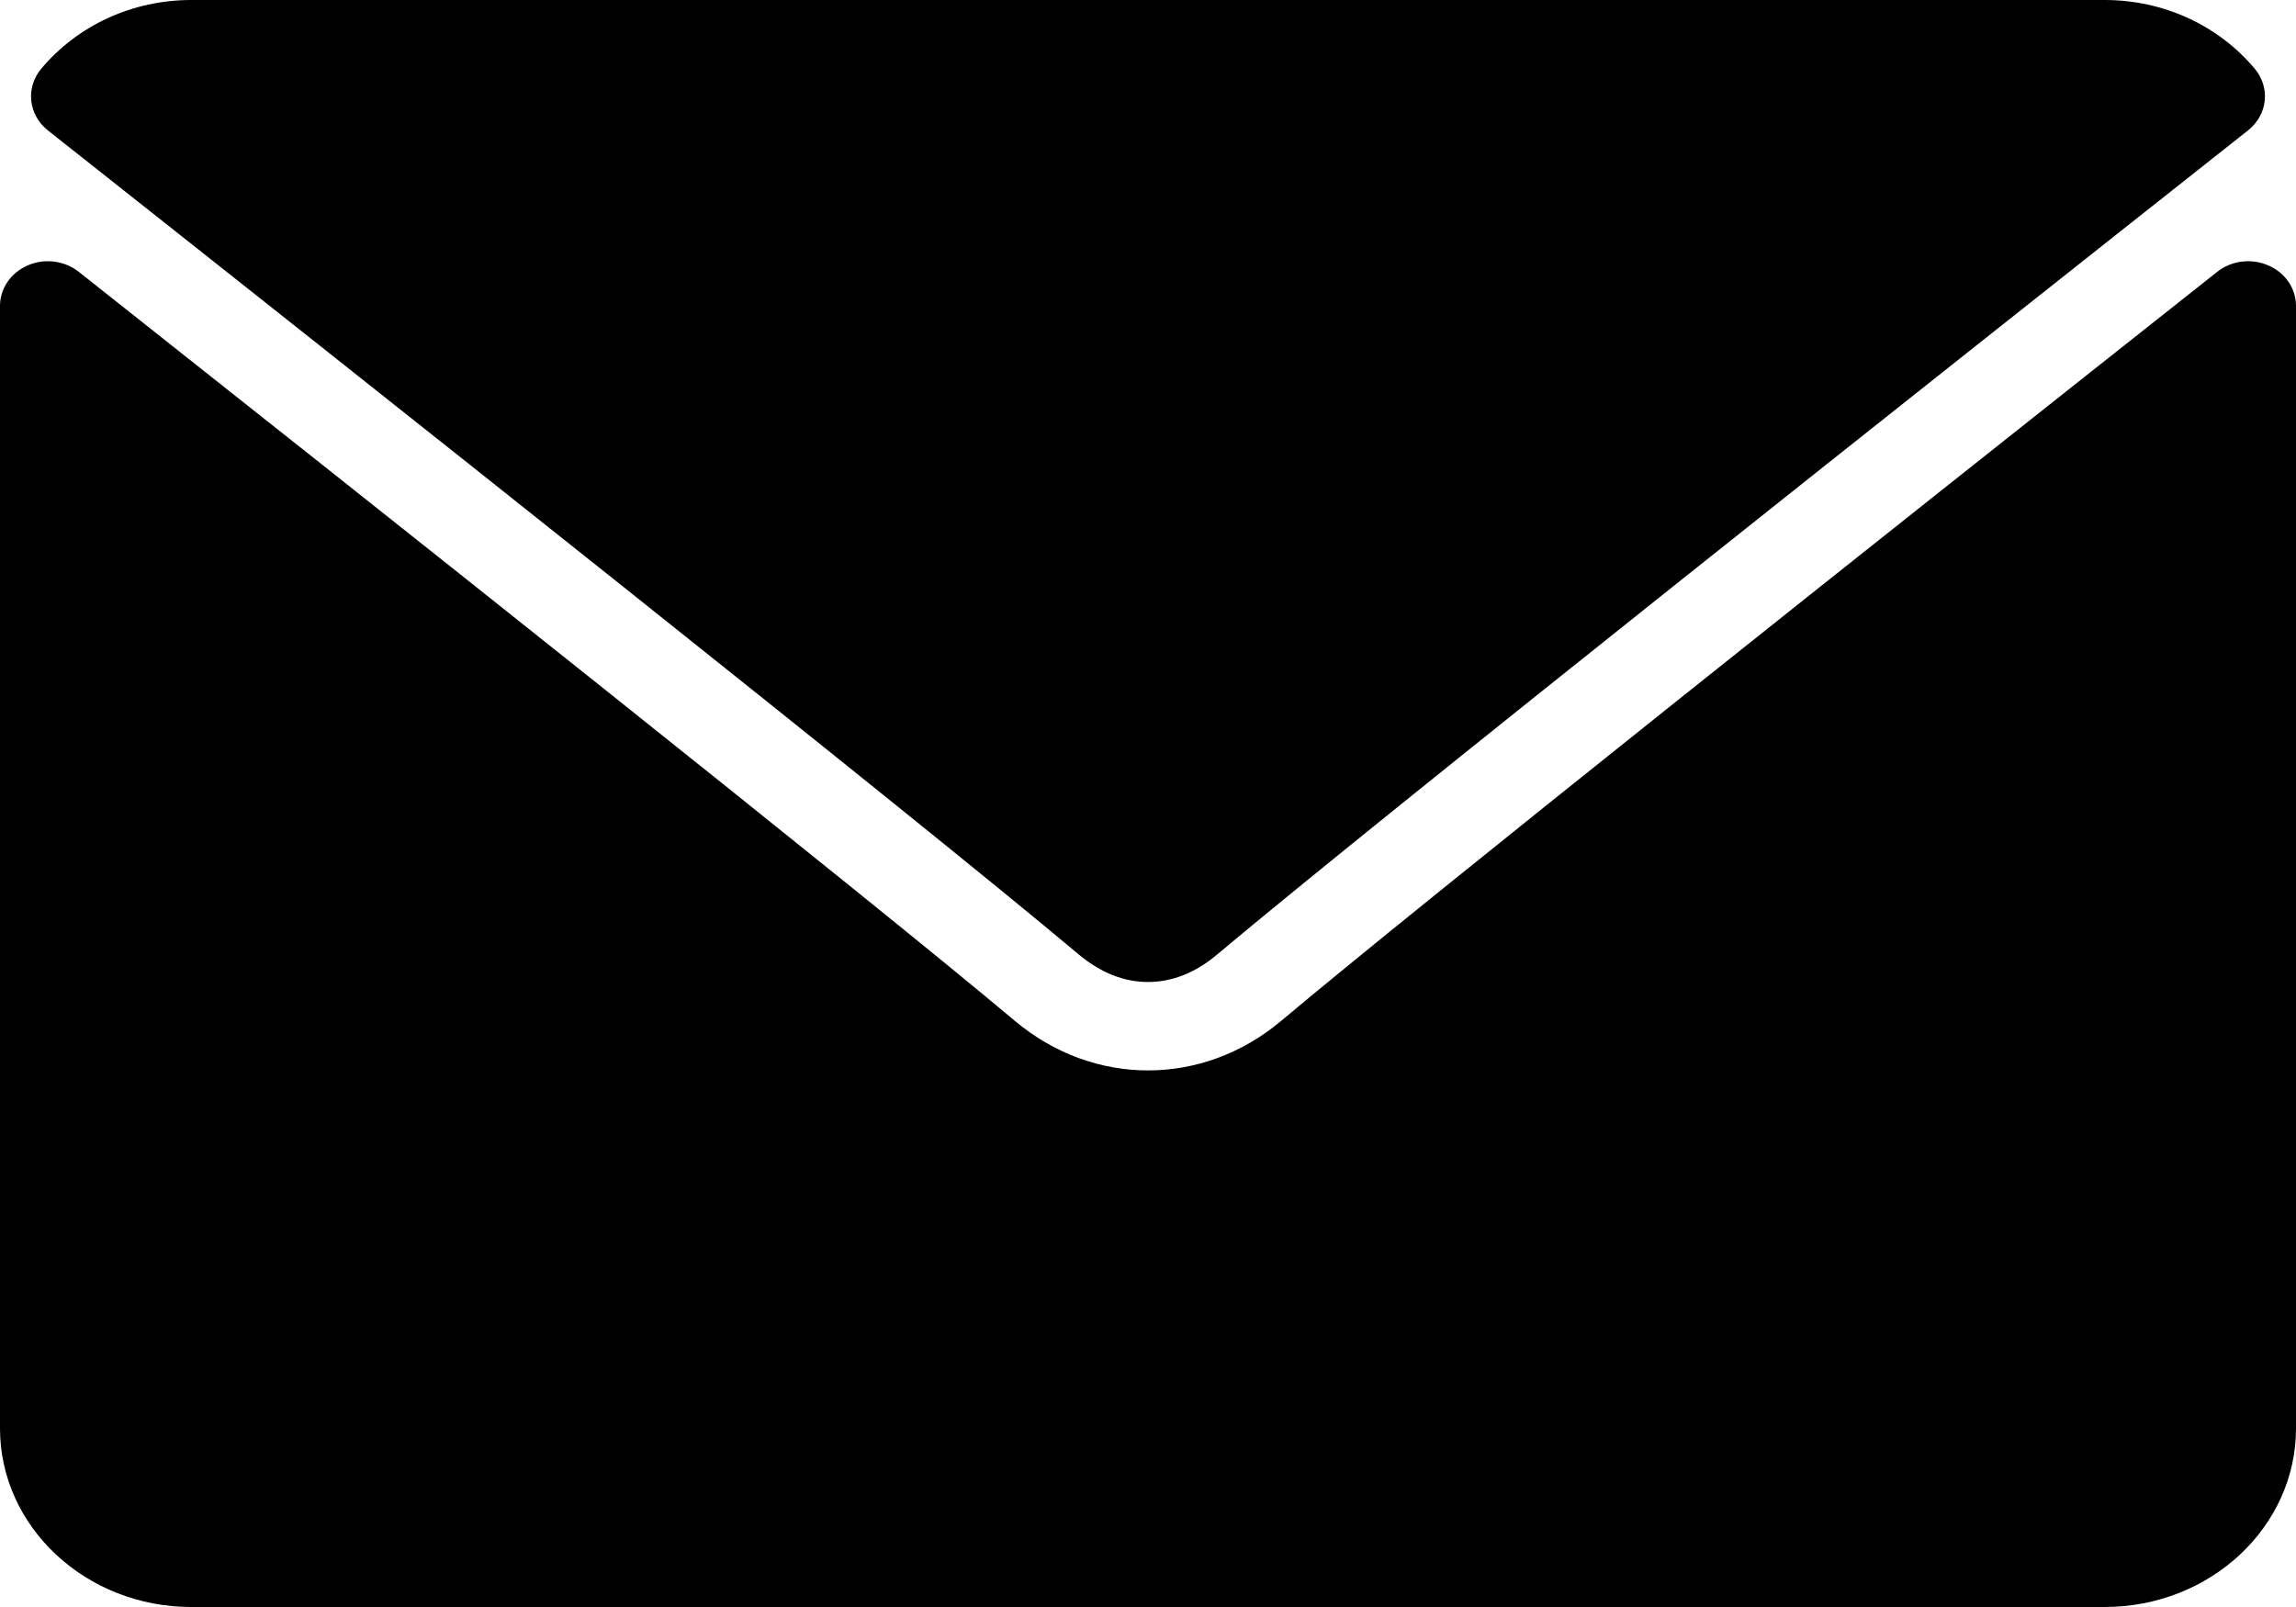 <svg width="20" height="14" viewBox="0 0 20 14" fill="none" xmlns="http://www.w3.org/2000/svg">
<path d="M0.417 1.136C3.162 3.306 7.979 7.123 9.394 8.313C9.585 8.473 9.788 8.555 10 8.555C10.211 8.555 10.415 8.474 10.604 8.314C12.021 7.123 16.837 3.306 19.582 1.136C19.753 1.001 19.779 0.764 19.641 0.599C19.321 0.218 18.844 0 18.333 0H1.667C1.156 0 0.679 0.218 0.359 0.599C0.221 0.764 0.247 1.001 0.417 1.136Z" fill="black"/>
<path d="M19.758 2.312C19.611 2.248 19.437 2.27 19.314 2.368C16.27 4.776 12.385 7.864 11.162 8.892C10.476 9.47 9.524 9.47 8.837 8.891C7.534 7.795 3.171 4.334 0.686 2.368C0.562 2.27 0.388 2.248 0.242 2.312C0.094 2.376 0 2.513 0 2.665V12.444C0 13.302 0.747 14 1.667 14H18.333C19.253 14 20 13.302 20 12.444V2.665C20 2.513 19.906 2.375 19.758 2.312Z" fill="black"/>
</svg>

